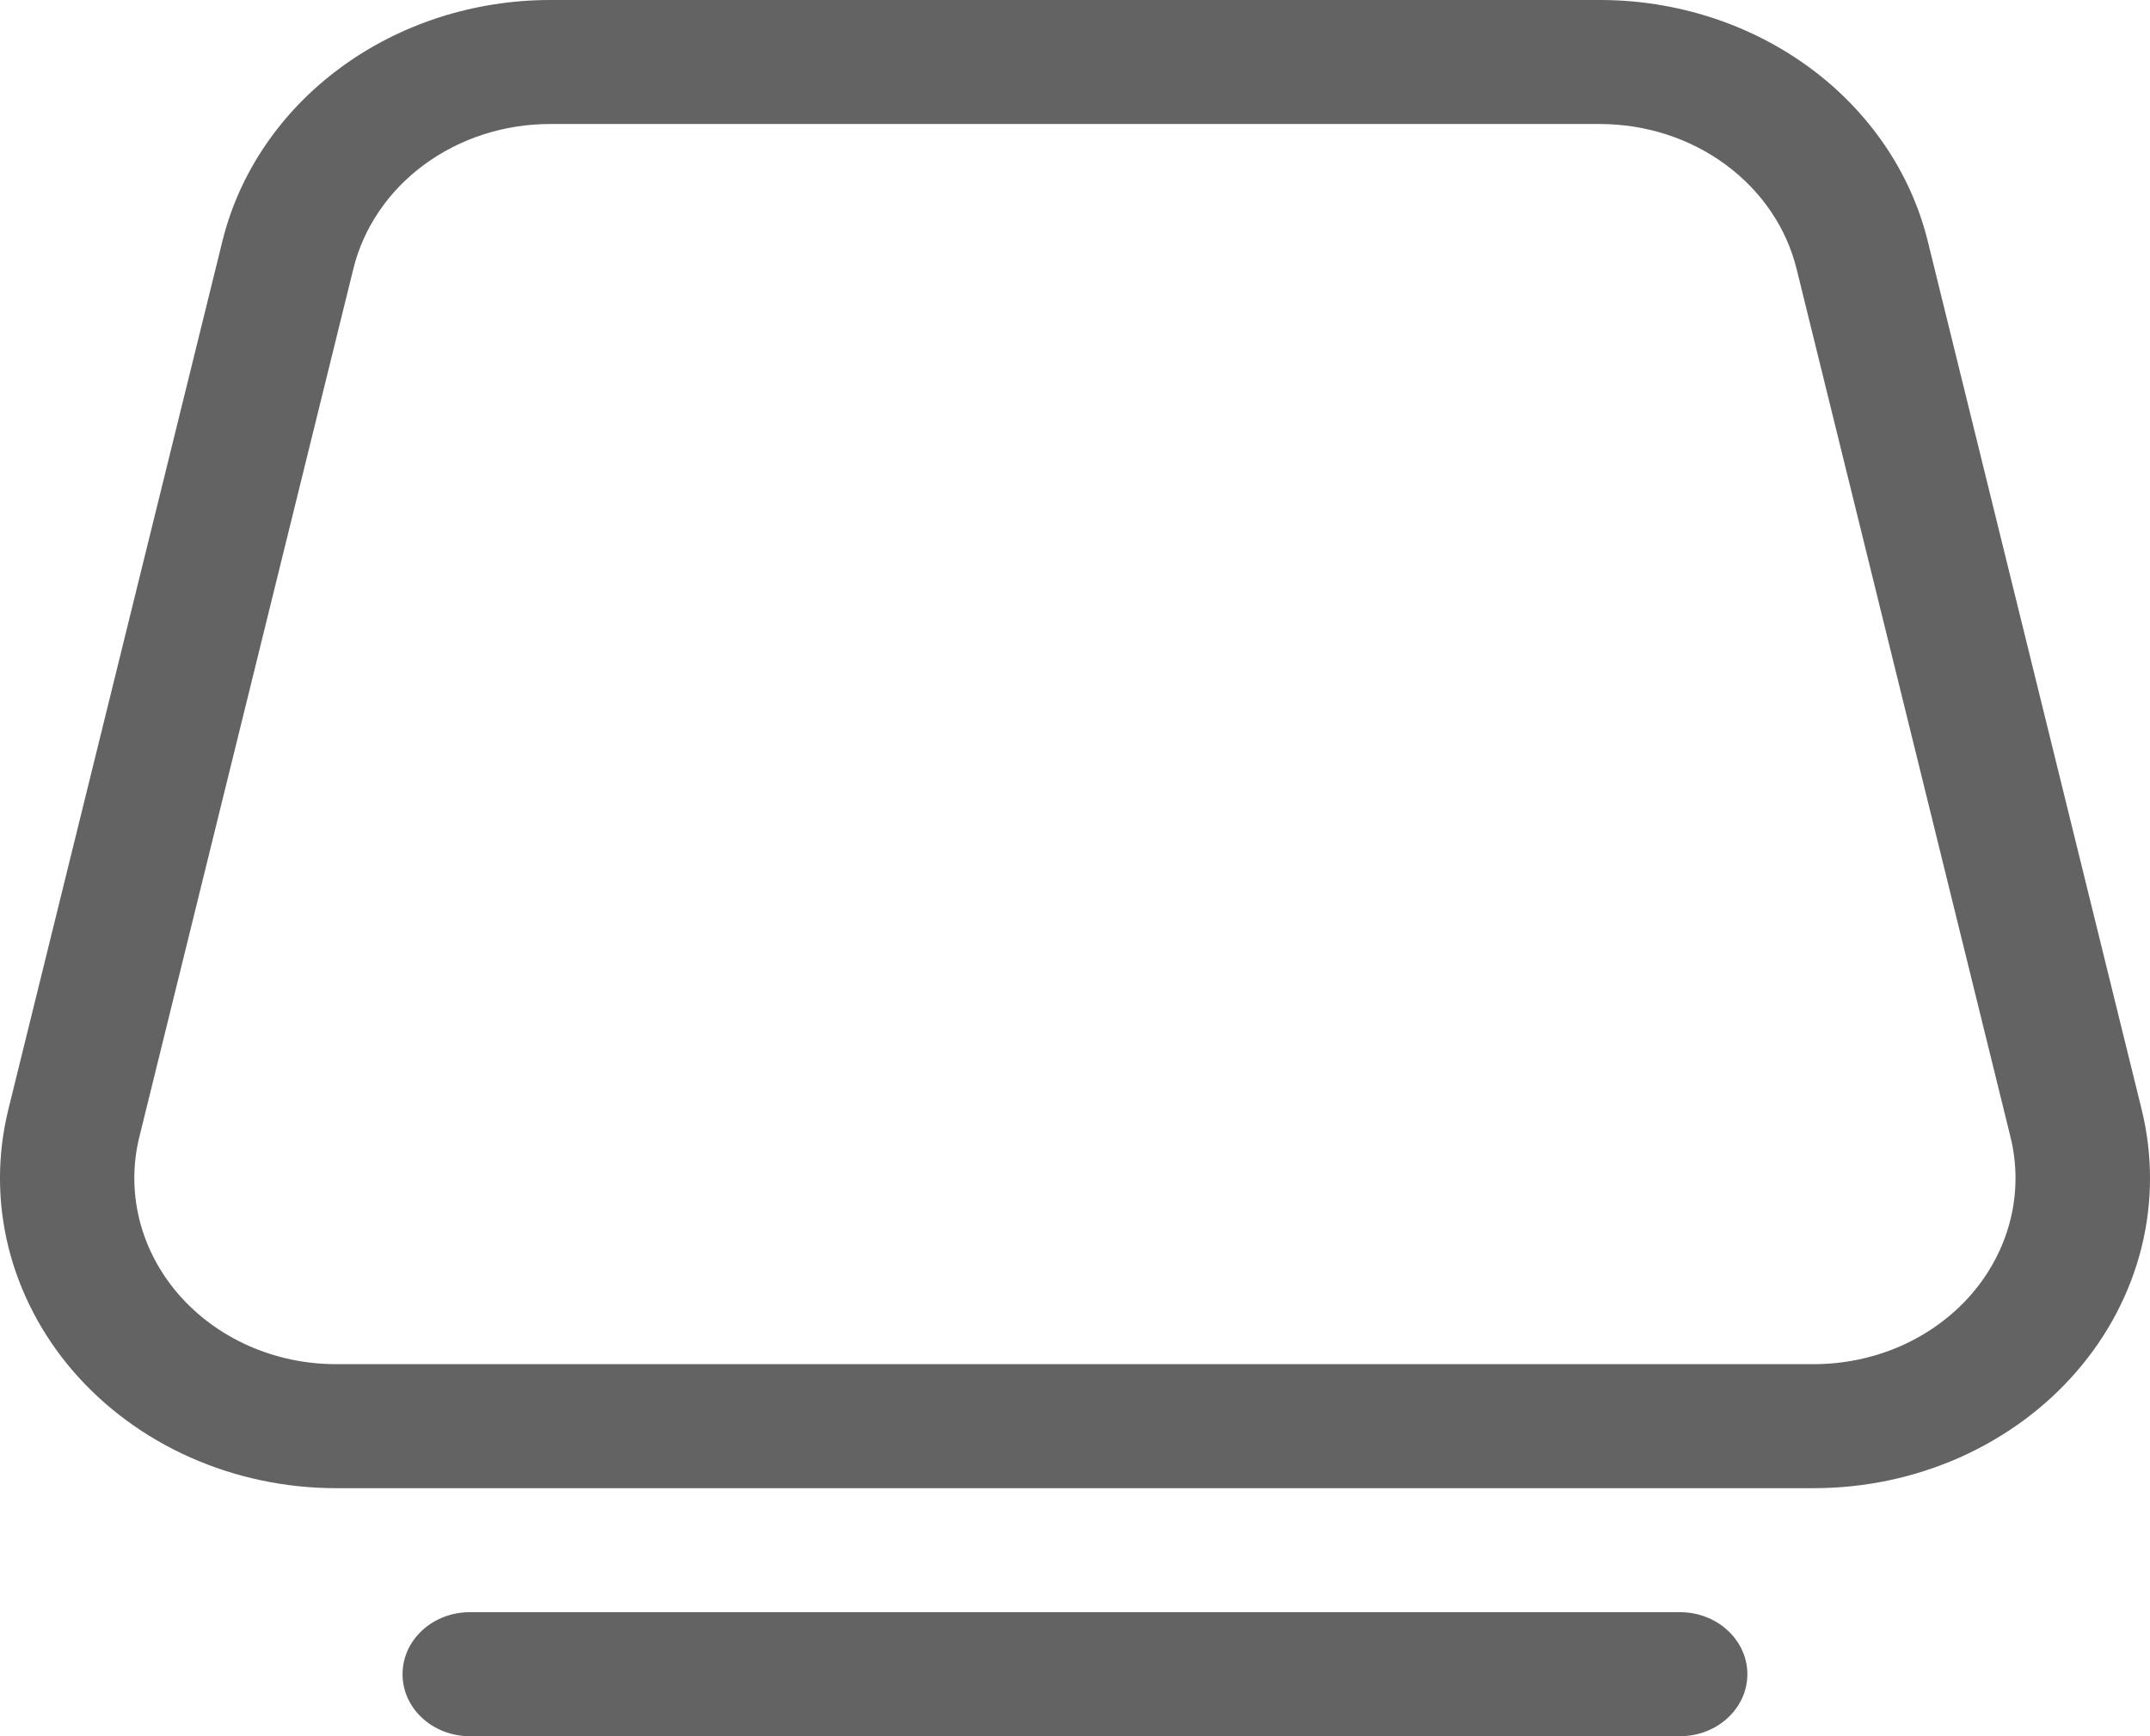 <svg width="26" height="21" viewBox="0 0 26 21" fill="none" xmlns="http://www.w3.org/2000/svg">
<path d="M6.65 1.39516e-06C5.729 0.001 4.835 0.29 4.116 0.82C3.396 1.35 2.893 2.09 2.689 2.919L0.101 13.419C-0.034 13.968 -0.034 14.538 0.102 15.086C0.239 15.635 0.507 16.148 0.887 16.588C1.268 17.028 1.751 17.384 2.301 17.628C2.85 17.872 3.453 18 4.063 18H21.936C22.546 18 23.148 17.873 23.698 17.629C24.248 17.384 24.732 17.029 25.112 16.589C25.493 16.149 25.761 15.636 25.898 15.087C26.034 14.538 26.034 13.968 25.899 13.419L23.313 2.919C23.109 2.089 22.605 1.349 21.884 0.818C21.163 0.288 20.267 -0.001 19.345 1.39516e-06H6.65ZM4.273 3.252C4.395 2.755 4.697 2.31 5.129 1.992C5.561 1.674 6.097 1.5 6.65 1.5H19.347C19.9 1.5 20.437 1.673 20.869 1.992C21.301 2.31 21.603 2.754 21.726 3.252L24.313 13.752C24.394 14.081 24.394 14.424 24.312 14.753C24.23 15.082 24.069 15.39 23.841 15.654C23.612 15.918 23.322 16.131 22.992 16.278C22.662 16.424 22.3 16.5 21.934 16.5H4.063C3.697 16.5 3.335 16.424 3.005 16.277C2.676 16.131 2.386 15.917 2.157 15.653C1.929 15.389 1.768 15.082 1.686 14.752C1.604 14.423 1.604 14.081 1.685 13.752L4.273 3.252ZM5.681 19.5C5.465 19.5 5.258 19.579 5.106 19.72C4.953 19.86 4.868 20.051 4.868 20.25C4.868 20.449 4.953 20.64 5.106 20.78C5.258 20.921 5.465 21 5.681 21H20.317C20.533 21 20.74 20.921 20.892 20.78C21.045 20.64 21.131 20.449 21.131 20.25C21.131 20.051 21.045 19.86 20.892 19.72C20.74 19.579 20.533 19.5 20.317 19.5H5.681Z" fill="#646363"/>
</svg>
